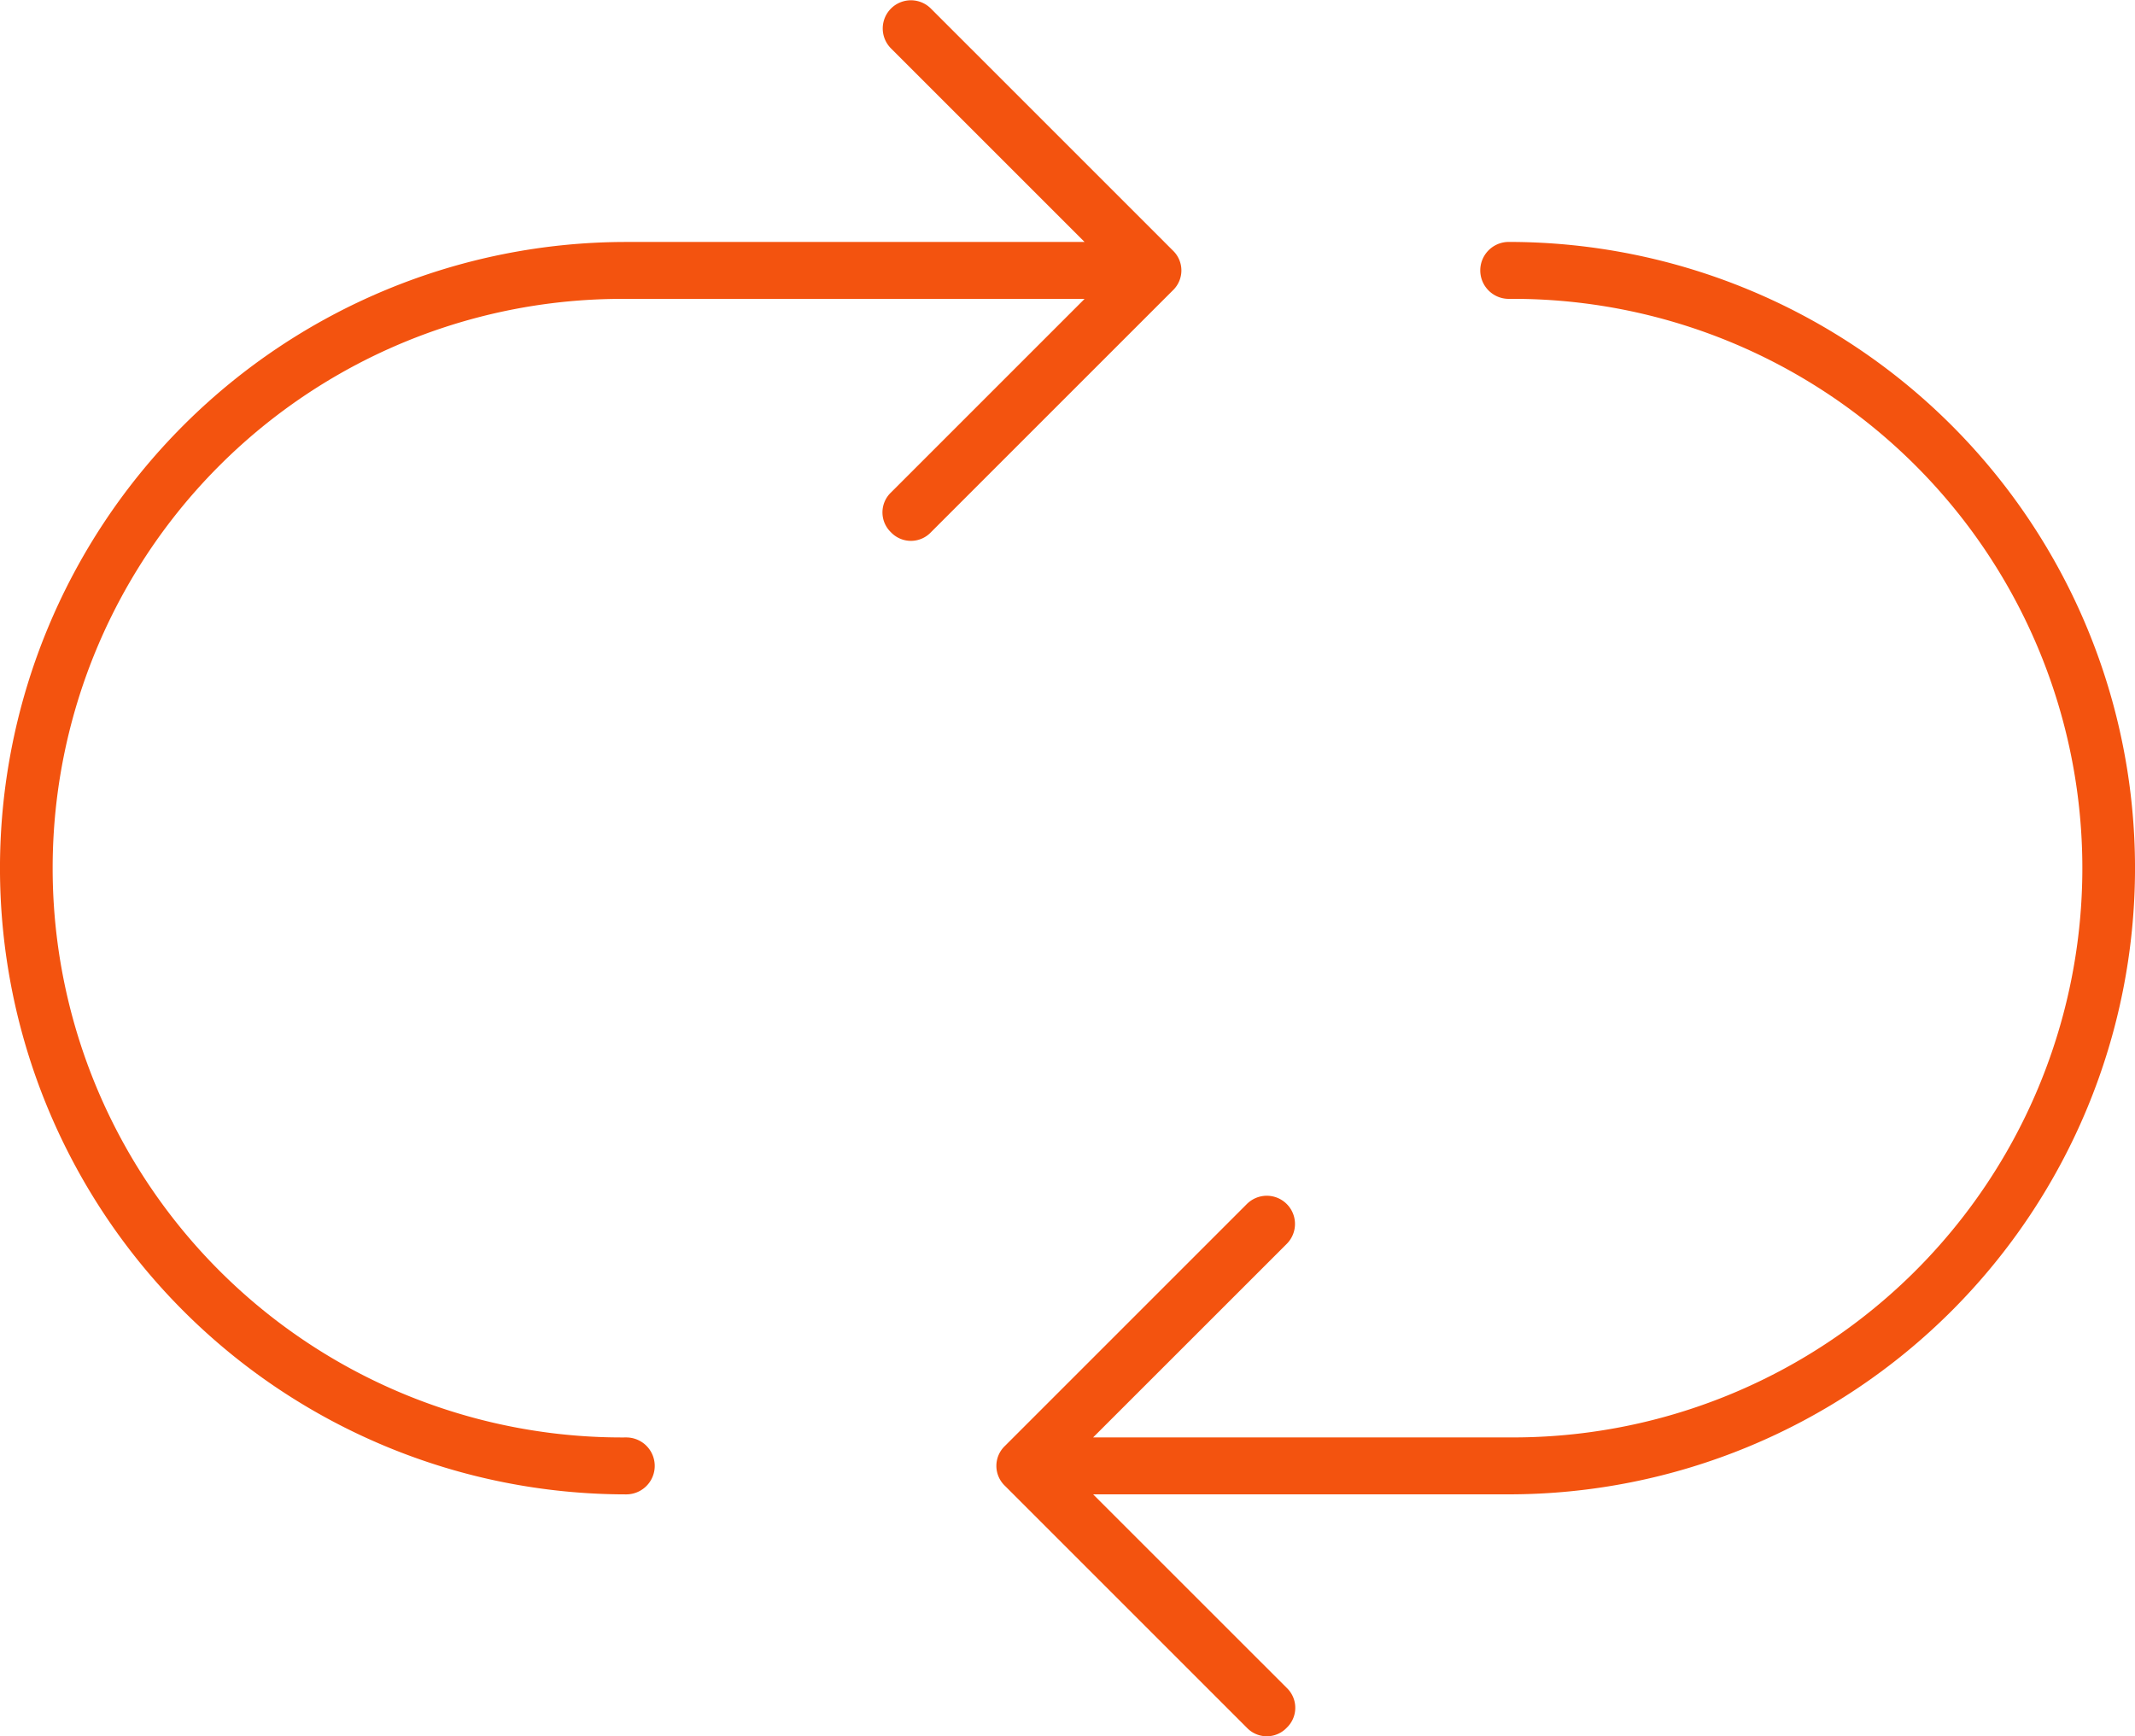 <svg xmlns="http://www.w3.org/2000/svg" viewBox="466 137.253 67 54.493">
  <defs>
    <style>
      .cls-1 {
        fill: #f3530f;
      }
    </style>
  </defs>
  <g id="button-arrow" transform="translate(455.28 117.153)">
    <path id="Path_1" data-name="Path 1" class="cls-1" d="M47.525,27.961l-7.593-7.593a.884.884,0,0,0-1.251,1.251l6.075,6.075H30.373a19.653,19.653,0,1,0,0,39.307.893.893,0,0,0,0-1.787,17.867,17.867,0,1,1,0-35.733H44.756l-6.075,6.075a.864.864,0,0,0,0,1.251.864.864,0,0,0,1.251,0l7.593-7.593A.864.864,0,0,0,47.525,27.961Z"/>
    <path id="Path_2" data-name="Path 2" class="cls-1" d="M58.067,27.693a.893.893,0,0,0,0,1.787,17.867,17.867,0,1,1,0,35.733H45.024L51.1,59.139a.884.884,0,0,0-1.251-1.251l-7.593,7.593a.864.864,0,0,0,0,1.251l7.593,7.593a.864.864,0,0,0,1.251,0,.864.864,0,0,0,0-1.251L45.024,67H58.067a19.653,19.653,0,1,0,0-39.307Z"/>
  </g>
</svg>
